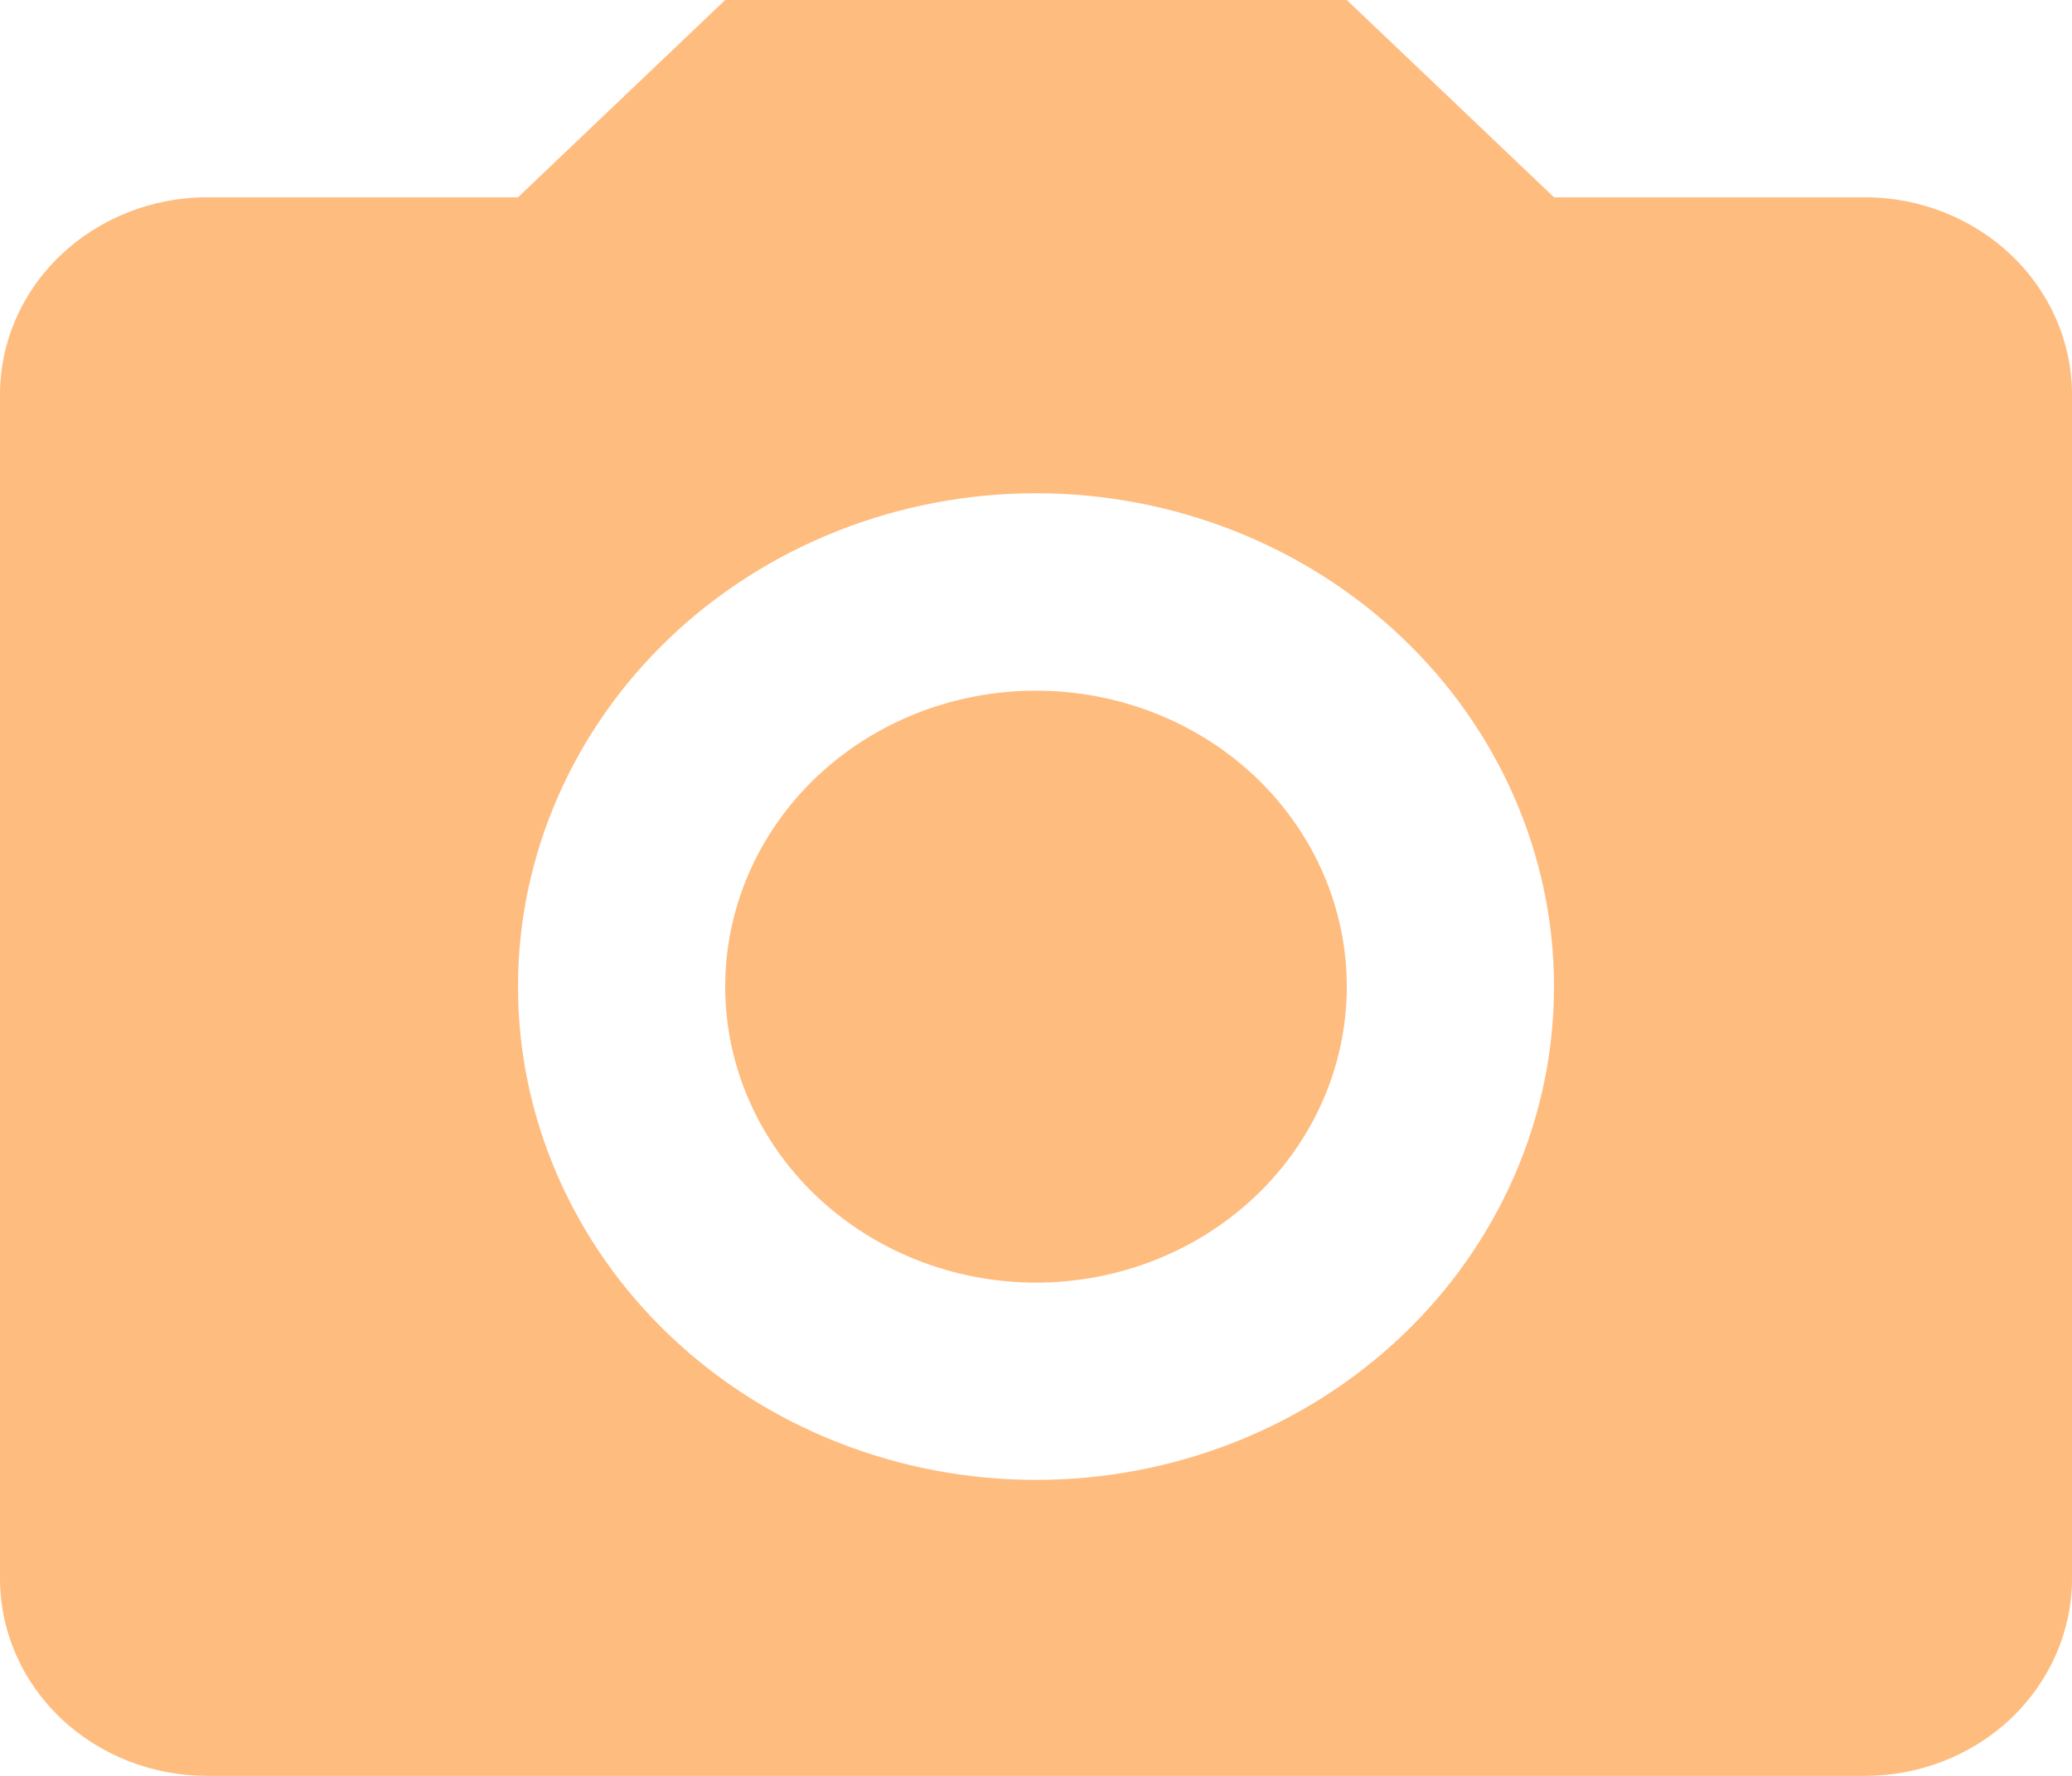 <svg viewBox="0 0 14 12" fill="rgba(255,123,0,0.5)"  xmlns="http://www.w3.org/2000/svg">
<path d="M1.4 1.333H3.5L4.9 0H9.1L10.5 1.333H12.6C12.971 1.333 13.327 1.474 13.59 1.724C13.852 1.974 14 2.313 14 2.667V10.667C14 11.02 13.852 11.359 13.59 11.61C13.327 11.86 12.971 12 12.6 12H1.4C1.029 12 0.673 11.86 0.41 11.61C0.147 11.359 0 11.02 0 10.667V2.667C0 2.313 0.147 1.974 0.41 1.724C0.673 1.474 1.029 1.333 1.4 1.333ZM7 3.333C6.072 3.333 5.181 3.685 4.525 4.31C3.869 4.935 3.5 5.783 3.5 6.667C3.5 7.551 3.869 8.399 4.525 9.024C5.181 9.649 6.072 10 7 10C7.928 10 8.819 9.649 9.475 9.024C10.131 8.399 10.5 7.551 10.5 6.667C10.5 5.783 10.131 4.935 9.475 4.31C8.819 3.685 7.928 3.333 7 3.333ZM7 4.667C7.557 4.667 8.091 4.877 8.485 5.252C8.879 5.628 9.1 6.136 9.1 6.667C9.1 7.197 8.879 7.706 8.485 8.081C8.091 8.456 7.557 8.667 7 8.667C6.443 8.667 5.909 8.456 5.515 8.081C5.121 7.706 4.9 7.197 4.9 6.667C4.9 6.136 5.121 5.628 5.515 5.252C5.909 4.877 6.443 4.667 7 4.667Z" />
</svg>
